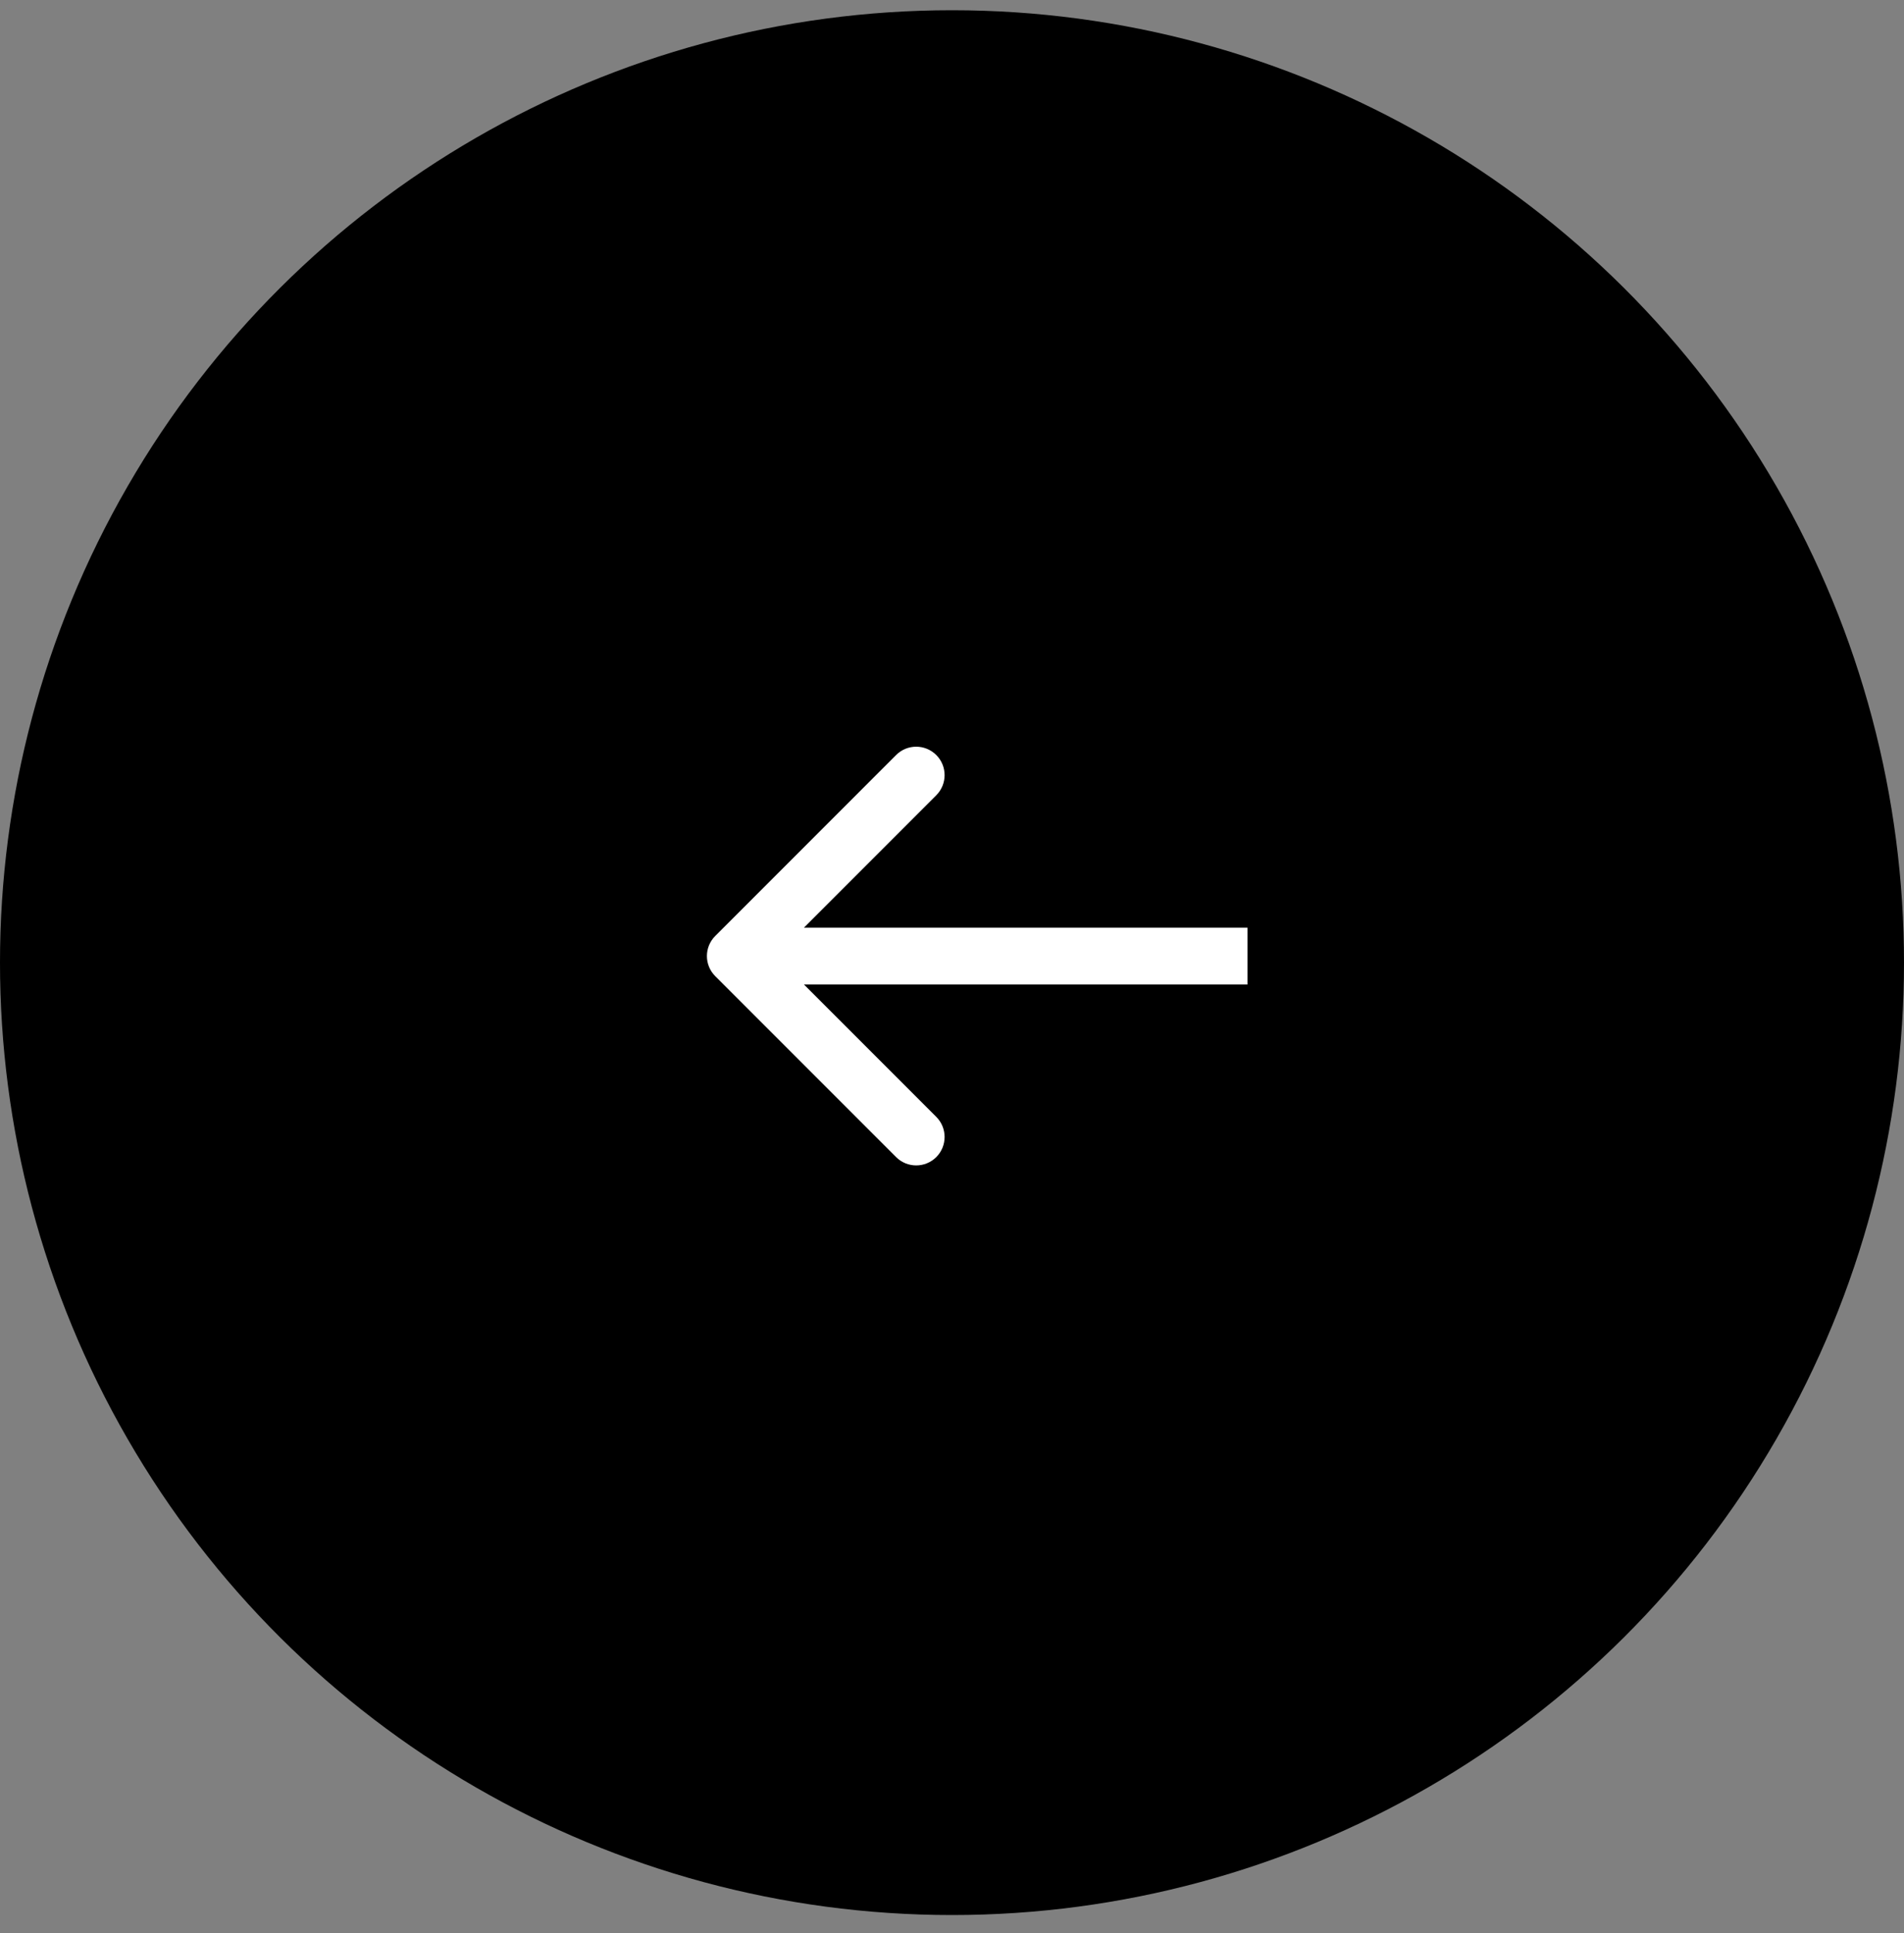 <svg width="67" height="68" viewBox="0 0 67 68" fill="none" xmlns="http://www.w3.org/2000/svg">
<rect x="0" y="0" width="67" height="68" fill="#808080" stroke="none"/>
<circle cx="33.5" cy="33.86" r="33.5" transform="rotate(90 33.5 33.86)" fill="black"/>
<path d="M25.169 32.922C24.778 33.312 24.778 33.945 25.169 34.336L31.533 40.7C31.923 41.09 32.556 41.09 32.947 40.7C33.337 40.309 33.337 39.676 32.947 39.285L27.29 33.629L32.947 27.972C33.337 27.581 33.337 26.948 32.947 26.558C32.556 26.167 31.923 26.167 31.533 26.558L25.169 32.922ZM43.897 32.629L25.876 32.629L25.876 34.629L43.897 34.629L43.897 32.629Z" fill="white"/>
</svg>
